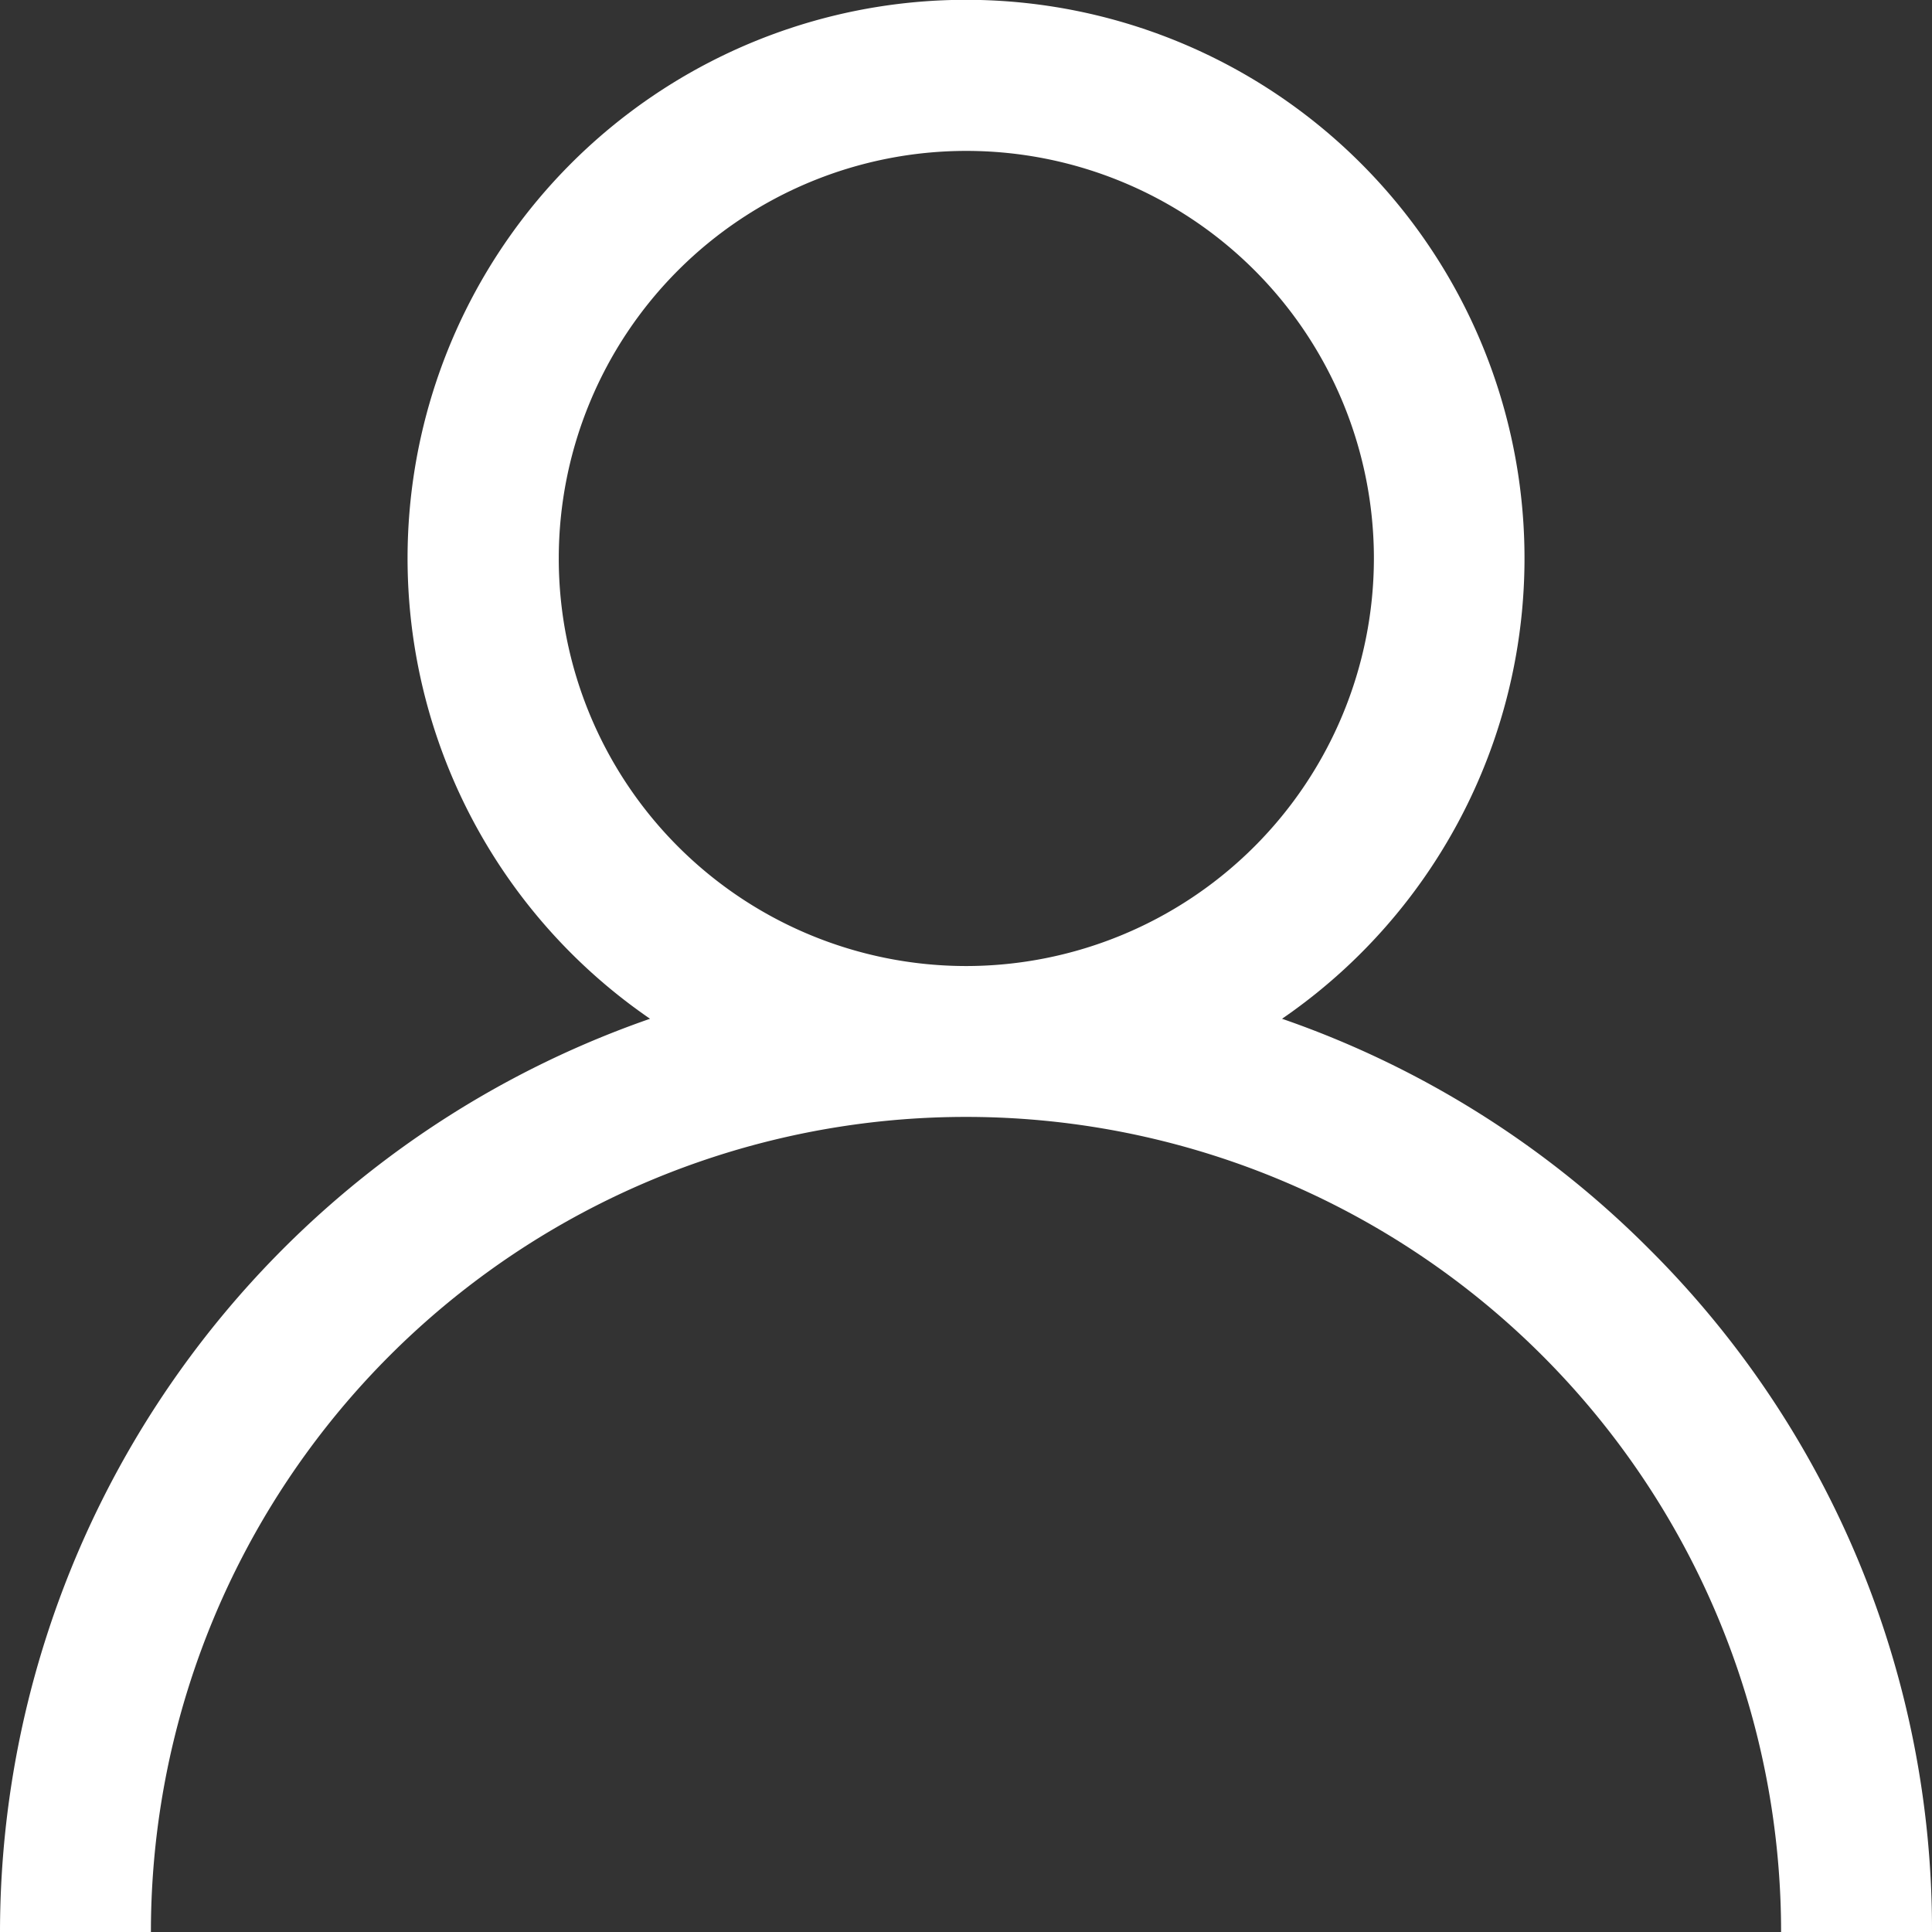 <svg xmlns="http://www.w3.org/2000/svg" width="26.015" height="26.015" viewBox="0 0 26.015 26.015"><rect x="0" y="0" width="26.015" height="26.015" fill="#333333" stroke="none"/><defs><style>.a{fill:#fff;}</style></defs><g transform="translate(0)"><path class="a" d="M22.206,16.818a12.958,12.958,0,0,0-4.943-3.1,7.52,7.52,0,1,0-8.51,0A13.028,13.028,0,0,0,0,26.015H2.032a10.975,10.975,0,0,1,21.951,0h2.032A12.923,12.923,0,0,0,22.206,16.818Zm-9.2-3.81A5.488,5.488,0,1,1,18.5,7.52,5.494,5.494,0,0,1,13.008,13.008Z" transform="translate(0)"/></g></svg>
